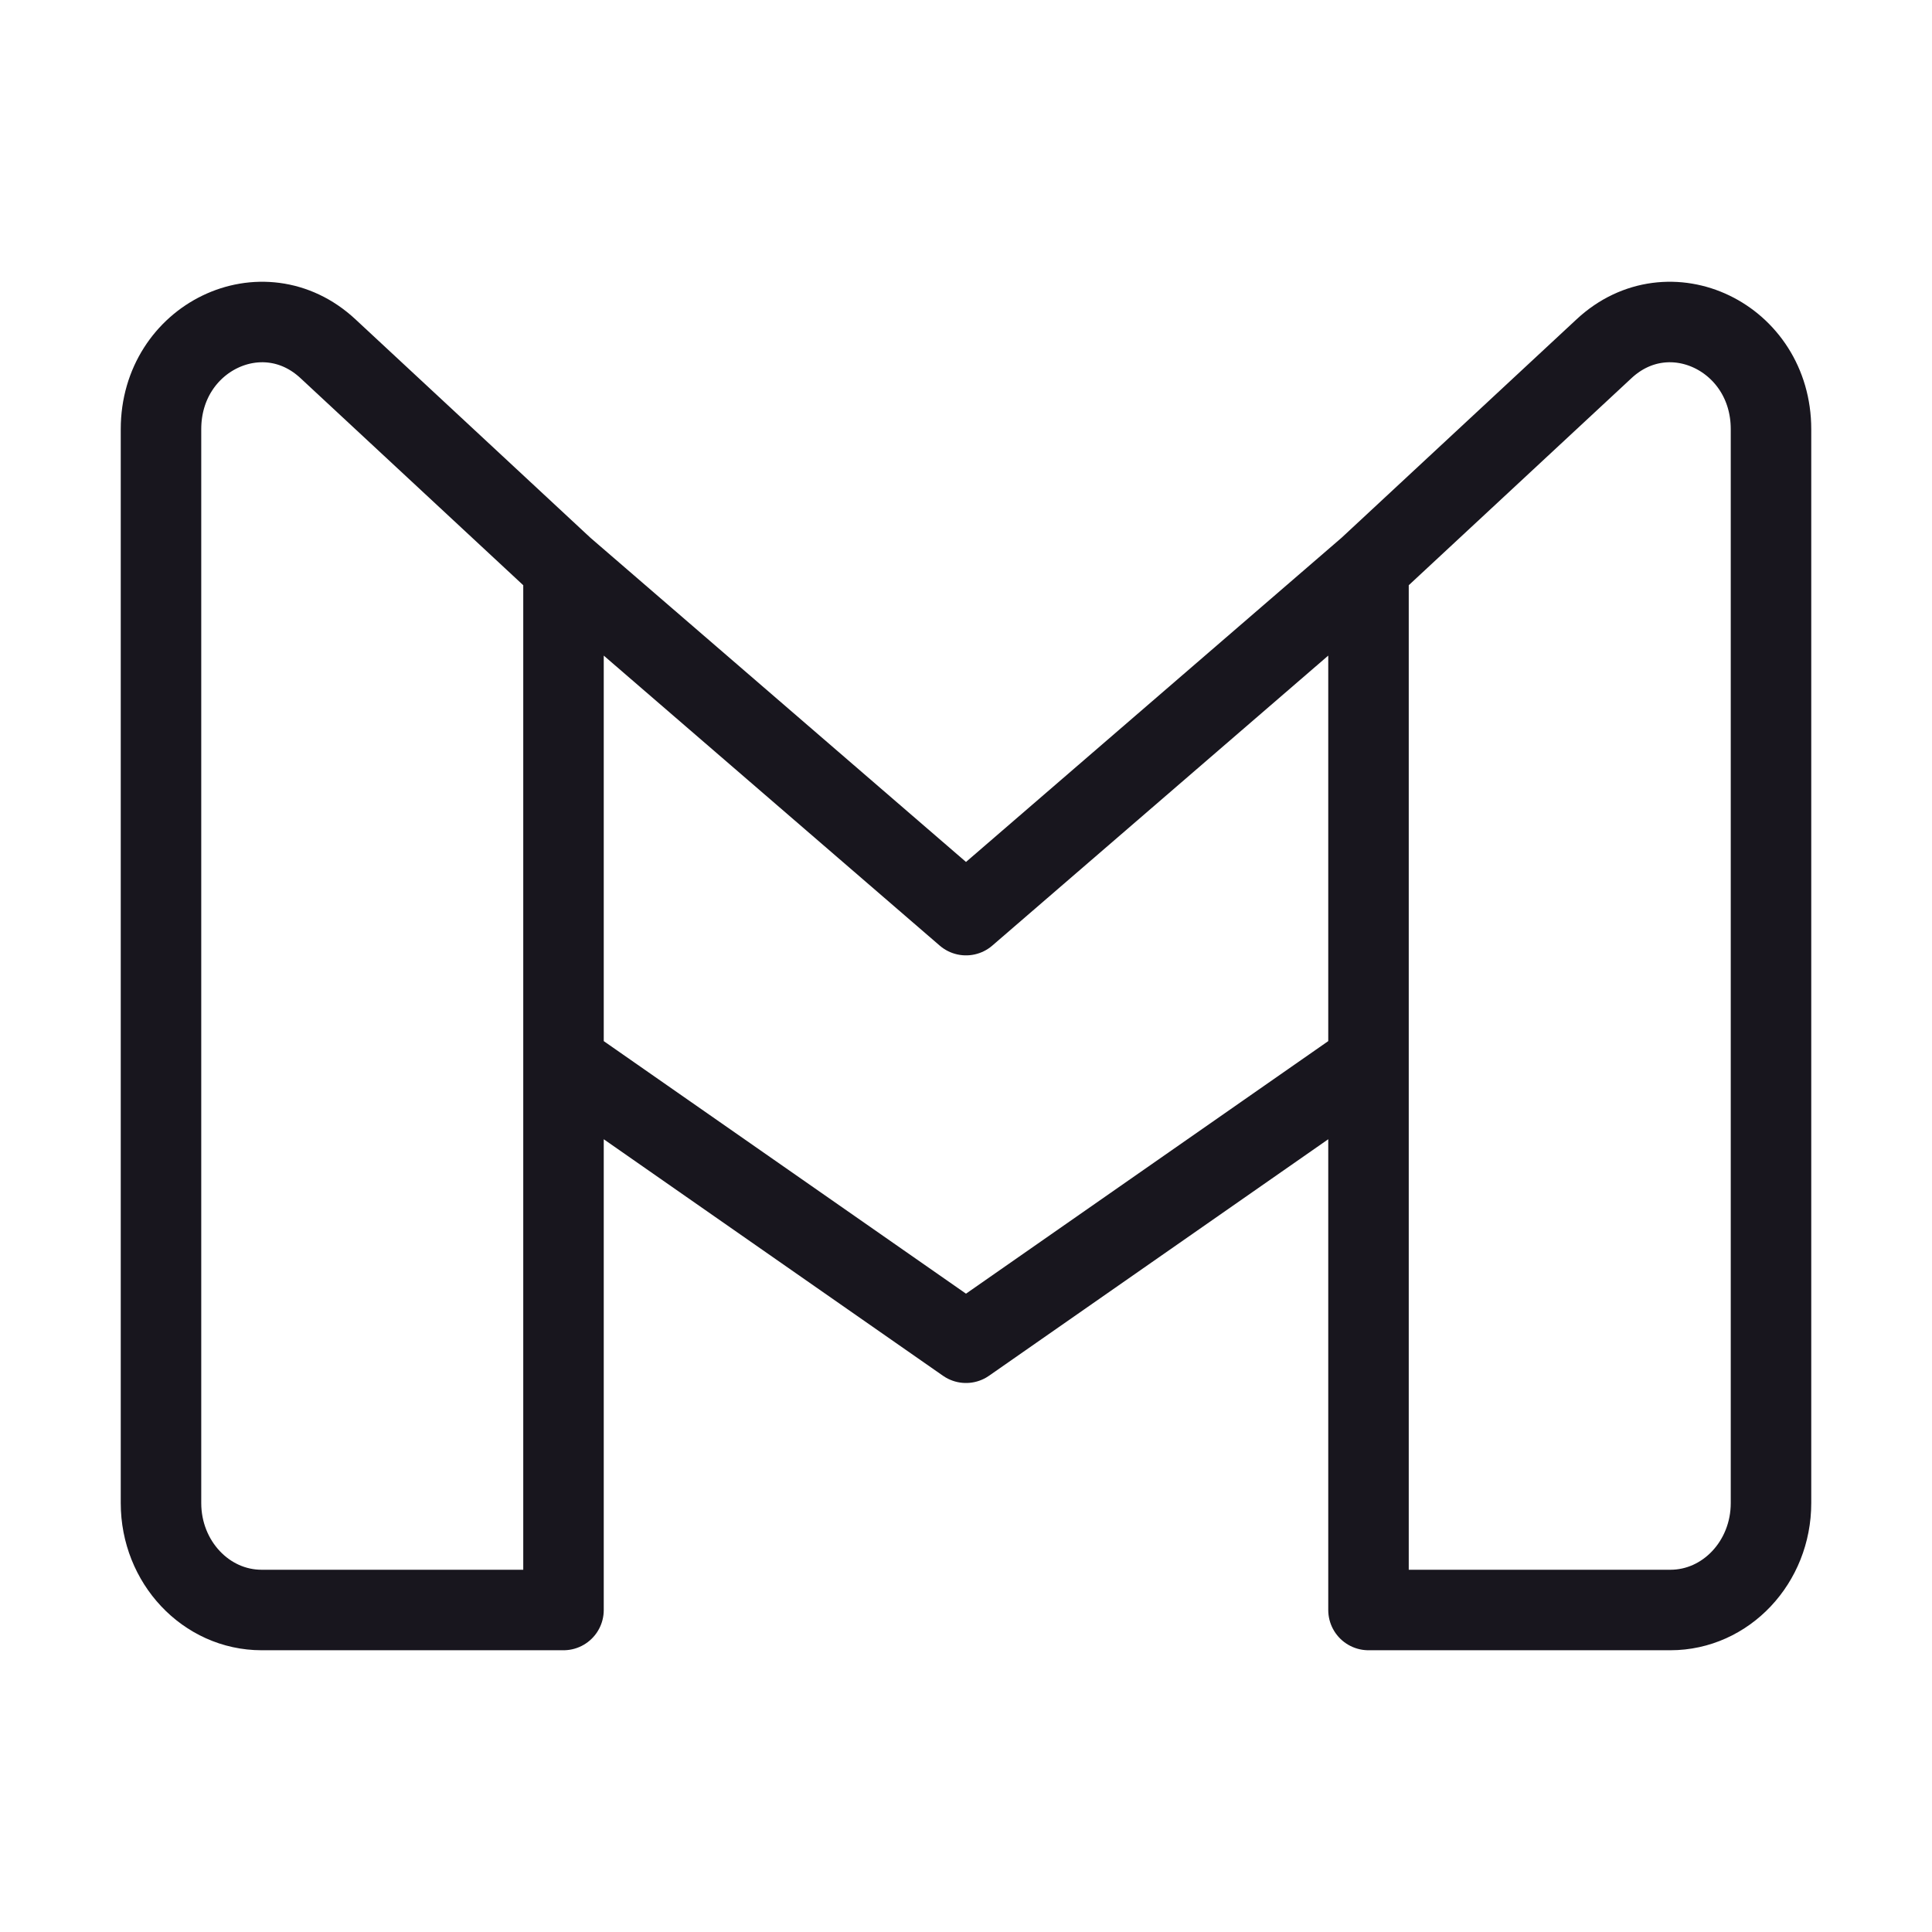 <svg width="24" height="24" viewBox="0 0 24 24" fill="none" xmlns="http://www.w3.org/2000/svg">
<path d="M17 7.052L12 11.368L7 7.052M17 7.052L19.927 4.331C20.735 3.58 22 4.19 22 5.331V9.708V18.672C22 19.405 21.44 20 20.75 20H17V13.194M17 7.052V13.194M17 13.194L12 16.68L7 13.194M7 7.052L4.073 4.331C3.265 3.58 2 4.19 2 5.331V9.708V18.672C2 19.405 2.56 20 3.25 20H7V13.194M7 7.052V13.194" stroke="#18161E" stroke-linecap="round" stroke-linejoin="round"/>
</svg>
